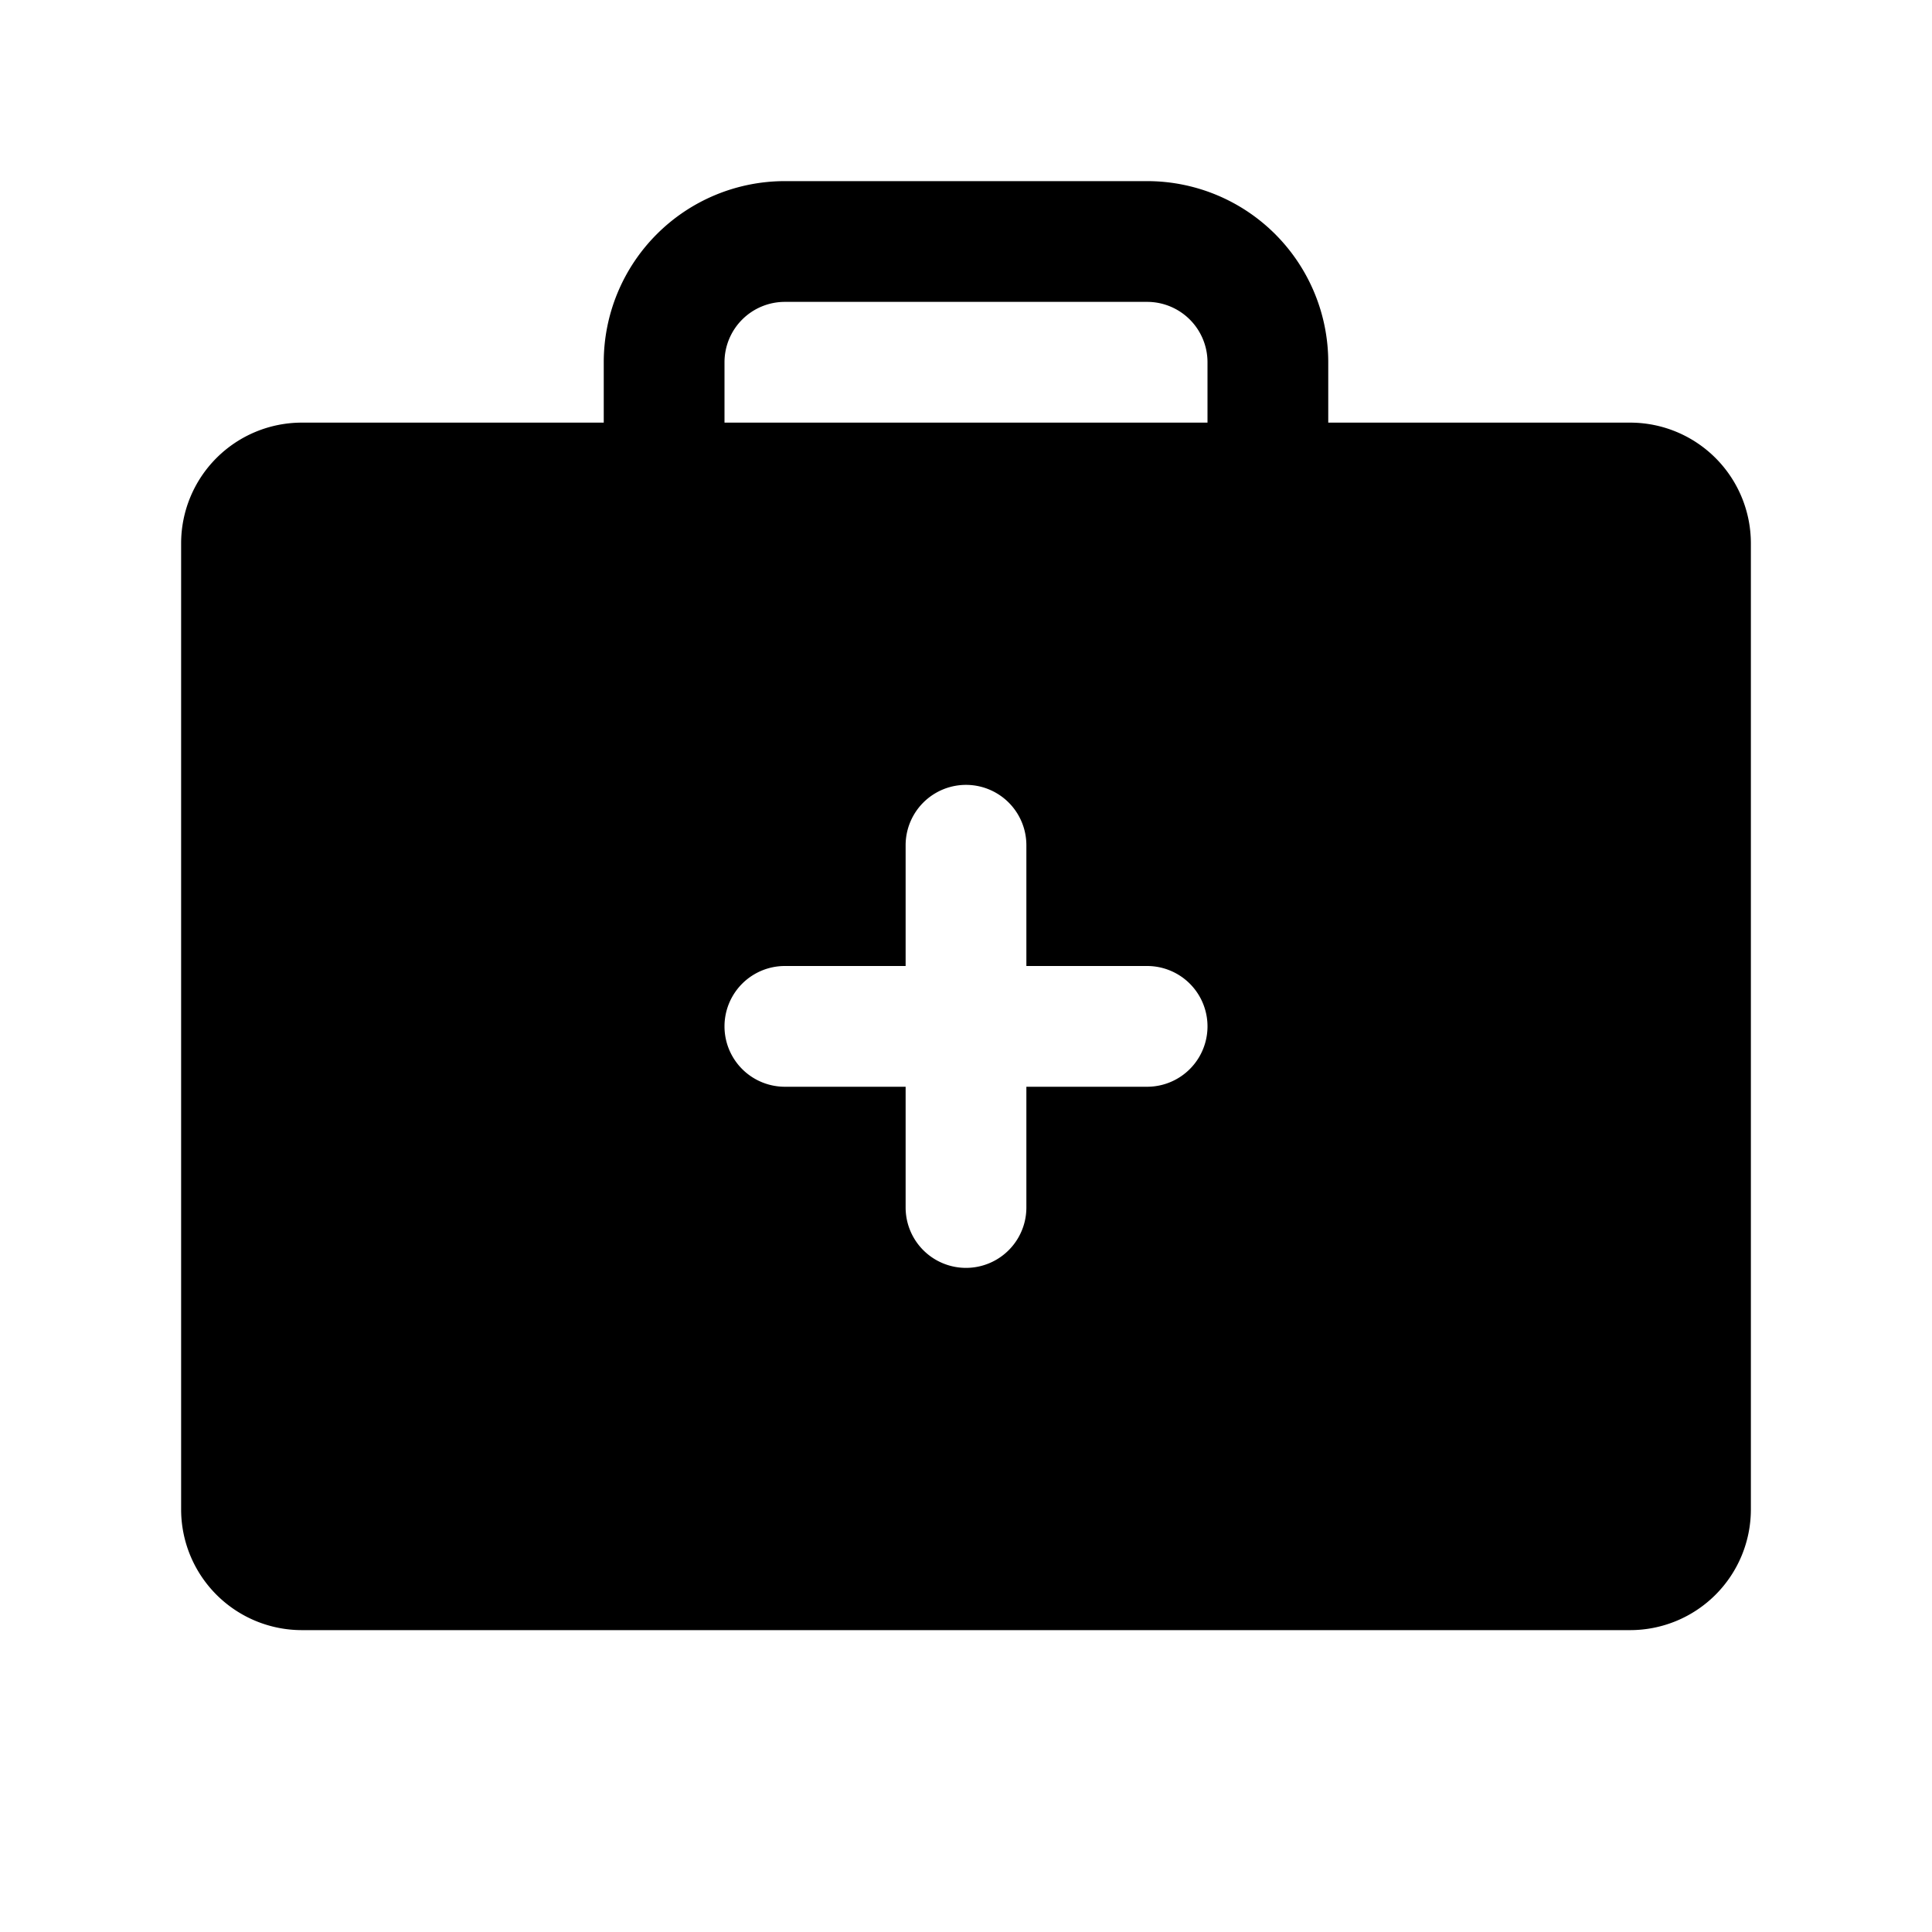 <svg xmlns="http://www.w3.org/2000/svg" viewBox="0 0 256 256" fill="currentColor" width="20" height="20"><path d="M216 56h-40v-8a24 24 0 00-24-24h-48a24 24 0 00-24 24v8H40a16 16 0 00-16 16v128a16 16 0 0016 16h176a16 16 0 0016-16V72a16 16 0 00-16-16zm-64 88h-16v16a8 8 0 01-16 0v-16h-16a8 8 0 010-16h16v-16a8 8 0 0116 0v16h16a8 8 0 010 16zm8-88H96v-8a8 8 0 018-8h48a8 8 0 018 8z"/></svg>